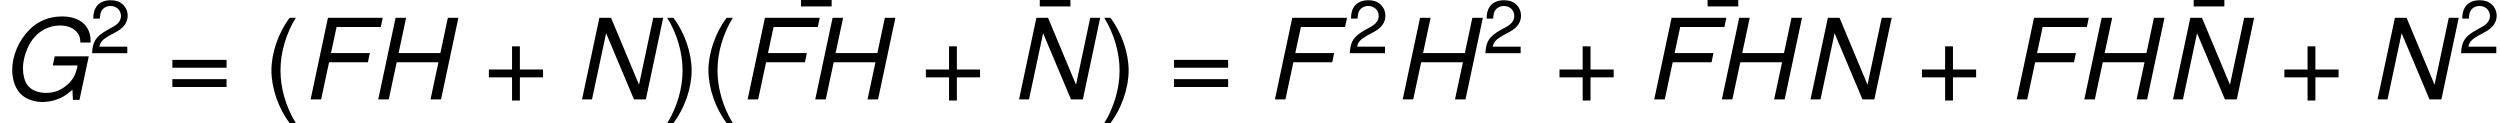 <?xml version='1.0' encoding='ISO-8859-1'?>
<!DOCTYPE svg PUBLIC "-//W3C//DTD SVG 1.1//EN" "http://www.w3.org/Graphics/SVG/1.1/DTD/svg11.dtd">
<!-- Generated by CodeCogs Thu Jan 16 08:12:38 2014 -->
<svg height='19.816' preserveAspectRatio='xMinYMin' version='1.1' viewBox='0 0 401.944 19.816' width='401.944' xmlns='http://www.w3.org/2000/svg' xmlns:xlink='http://www.w3.org/1999/xlink'>
<defs>
<path d='M3.06 -3.984H7.224L7.428 -4.968H3.264L3.864 -7.764H8.604L8.808 -8.748H2.94L1.08 -0H2.208L3.06 -3.984Z' id='g170'/>
<path d='M9.516 -4.62H5.868L5.652 -3.636H8.316L8.244 -3.324C8.064 -2.532 7.716 -1.98 7.104 -1.476C6.456 -0.948 5.76 -0.696 4.932 -0.696C4.044 -0.696 3.276 -1.032 2.904 -1.584C2.628 -2.004 2.46 -2.64 2.46 -3.324C2.46 -4.38 2.88 -5.616 3.516 -6.456C4.248 -7.404 5.28 -7.92 6.444 -7.92C7.176 -7.92 7.776 -7.704 8.172 -7.284C8.484 -6.972 8.604 -6.648 8.616 -6.096H9.708V-6.18V-6.228V-6.3C9.708 -7.896 8.544 -8.892 6.66 -8.892C5.268 -8.892 4.092 -8.412 3.156 -7.476C2.004 -6.324 1.308 -4.692 1.308 -3.132C1.308 -2.004 1.716 -0.972 2.388 -0.432C2.94 0.024 3.72 0.276 4.536 0.276C5.316 0.276 6.144 0.06 6.792 -0.312C7.08 -0.48 7.308 -0.648 7.764 -1.032L7.812 0.048H8.52L9.516 -4.62Z' id='g171'/>
<path d='M7.452 -3.984L6.6 -0H7.728L9.588 -8.748H8.46L7.656 -4.968H3.18L3.984 -8.748H2.856L0.996 -0H2.124L2.976 -3.984H7.452Z' id='g172'/>
<path d='M9.612 -8.748H8.544L7.02 -1.572L4.02 -8.748H2.772L0.912 -0H1.98L3.492 -7.092L6.48 -0H7.752L9.612 -8.748Z' id='g178'/>
<path d='M2.832 -8.748C1.632 -7.176 0.876 -4.992 0.876 -3.108C0.876 -1.212 1.632 0.972 2.832 2.544H3.492C2.436 0.828 1.848 -1.188 1.848 -3.108C1.848 -5.016 2.436 -7.044 3.492 -8.748H2.832Z' id='g340'/>
<path d='M1.116 2.544C2.316 0.972 3.072 -1.212 3.072 -3.096C3.072 -4.992 2.316 -7.176 1.116 -8.748H0.456C1.512 -7.032 2.1 -5.016 2.1 -3.096C2.1 -1.188 1.512 0.84 0.456 2.544H1.116Z' id='g341'/>
<path d='M6.408 -3.204H3.924V-5.688H3.084V-3.204H0.6V-2.364H3.084V0.12H3.924V-2.364H6.408V-3.204Z' id='g343'/>
<path d='M6.072 -1.044H1.596C1.704 -1.74 2.088 -2.184 3.132 -2.796L4.332 -3.444C5.52 -4.092 6.132 -4.968 6.132 -6.012C6.132 -6.72 5.844 -7.38 5.34 -7.836S4.212 -8.508 3.408 -8.508C2.328 -8.508 1.524 -8.124 1.056 -7.404C0.756 -6.948 0.624 -6.42 0.6 -5.556H1.656C1.692 -6.132 1.764 -6.48 1.908 -6.756C2.184 -7.272 2.736 -7.584 3.372 -7.584C4.332 -7.584 5.052 -6.9 5.052 -5.988C5.052 -5.316 4.656 -4.74 3.9 -4.308L2.796 -3.684C1.02 -2.676 0.504 -1.872 0.408 -0H6.072V-1.044Z' id='g350'/>
<path d='M6.408 -4.236H0.6V-3.396H6.408V-4.236ZM6.408 -2.172H0.6V-1.332H6.408V-2.172Z' id='g361'/>
<path d='M3.624 -8.412H0.336V-7.572H3.624V-8.412Z' id='g3175'/>
<use id='g1650' transform='scale(0.667)' xlink:href='#g350'/>
</defs>
<g id='page1' transform='matrix(1.5 0 0 1.5 -84.937 -83.018)'>
<use x='56.625' xlink:href='#g171' y='66'/>
<use x='66.219' xlink:href='#g1650' y='61.045'/>
<use x='74.5' xlink:href='#g361' y='66'/>
<use x='84.841' xlink:href='#g340' y='66'/>
<use x='88.837' xlink:href='#g170' y='66'/>
<use x='96.169' xlink:href='#g172' y='66'/>
<use x='108.424' xlink:href='#g343' y='66'/>
<use x='118.098' xlink:href='#g178' y='66'/>
<use x='127.686' xlink:href='#g341' y='66'/>
<use x='131.682' xlink:href='#g340' y='66'/>
<use x='142.14' xlink:href='#g3175' y='63.606'/>
<use x='135.678' xlink:href='#g170' y='66'/>
<use x='143.01' xlink:href='#g172' y='66'/>
<use x='155.264' xlink:href='#g343' y='66'/>
<use x='167.735' xlink:href='#g3175' y='63.606'/>
<use x='164.939' xlink:href='#g178' y='66'/>
<use x='174.527' xlink:href='#g341' y='66'/>
<use x='181.856' xlink:href='#g361' y='66'/>
<use x='192.197' xlink:href='#g170' y='66'/>
<use x='201.029' xlink:href='#g1650' y='61.045'/>
<use x='205.977' xlink:href='#g172' y='66'/>
<use x='215.565' xlink:href='#g1650' y='61.045'/>
<use x='223.18' xlink:href='#g343' y='66'/>
<use x='239.316' xlink:href='#g3175' y='63.606'/>
<use x='232.854' xlink:href='#g170' y='66'/>
<use x='240.186' xlink:href='#g172' y='66'/>
<use x='249.774' xlink:href='#g178' y='66'/>
<use x='262.028' xlink:href='#g343' y='66'/>
<use x='271.703' xlink:href='#g170' y='66'/>
<use x='279.035' xlink:href='#g172' y='66'/>
<use x='291.419' xlink:href='#g3175' y='63.606'/>
<use x='288.623' xlink:href='#g178' y='66'/>
<use x='300.877' xlink:href='#g343' y='66'/>
<use x='310.552' xlink:href='#g178' y='66'/>
<use x='320.14' xlink:href='#g1650' y='61.045'/>
<script type="text/ecmascript" xlink:href="http://codecogs.izyba.com/svg.js"/></g>
</svg>
